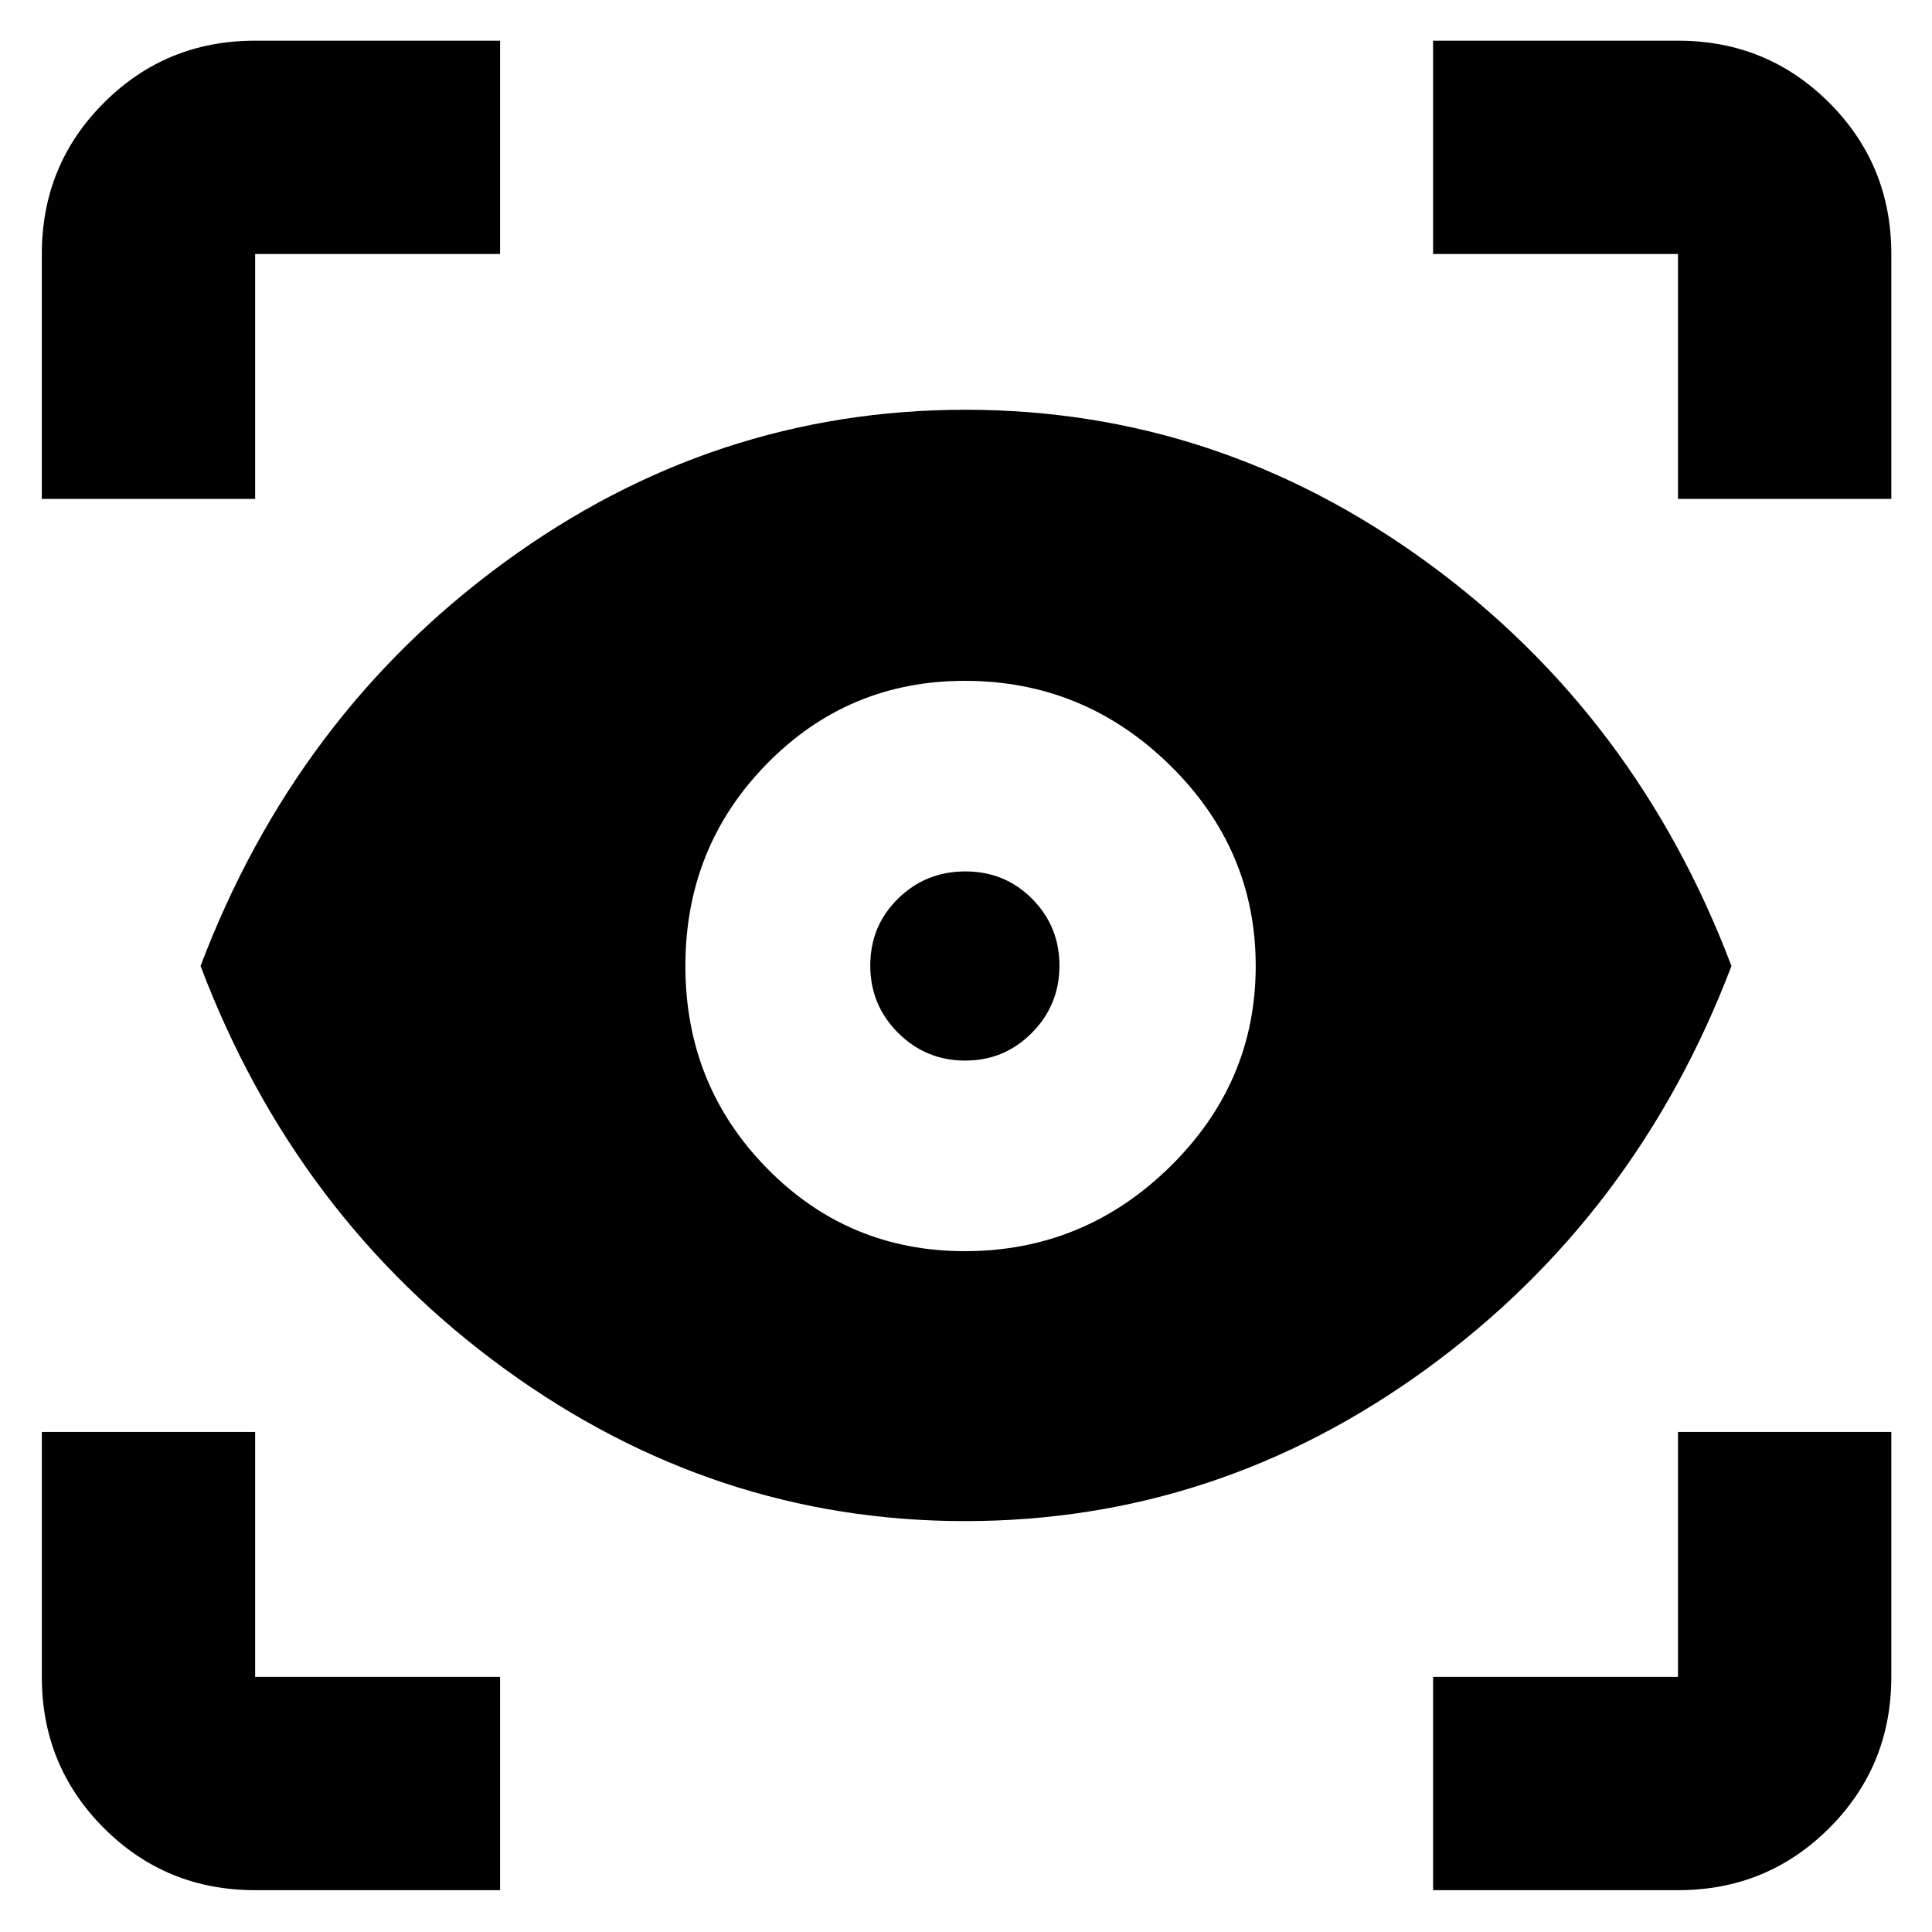 <svg xmlns="http://www.w3.org/2000/svg" height="24" viewBox="0 -960 960 960" width="24"><path d="M248.479-20.782H126.783q-44.305 0-75.153-30.848-30.848-30.848-30.848-75.153v-121.696h106.001v121.696h121.696v106.001Zm463.608 0v-106.001h121.695v-121.696h106.002v121.696q0 44.305-30.849 75.153-30.848 30.848-75.153 30.848H712.087ZM479.435-204.173q-124.522 0-228.523-75.522-104-75.522-151.26-200.305 47.26-124.783 150.978-200.588 103.718-75.804 229.087-75.804 125.37 0 229.371 75.804 104 75.805 151.261 200.588-47.261 124.218-151.261 200.022-104.001 75.805-229.653 75.805Zm0-134.131q59.13 0 101.826-41.848Q623.957-422 623.957-480t-42.696-99.848q-42.696-41.848-101.826-41.848-58 0-98.435 41.283T340.565-480q0 59.13 40.435 100.413 40.435 41.283 98.435 41.283Zm.166-94.697q-19.514 0-33.34-13.776-13.826-13.776-13.826-33.456 0-19.68 13.776-33.223t33.457-13.543q19.68 0 33.223 13.659 13.543 13.66 13.543 33.174t-13.66 33.339q-13.659 13.826-33.173 13.826ZM20.781-712.087v-121.695q0-44.305 30.849-75.153 30.848-30.849 75.153-30.849h121.696v106.002H126.783v121.695H20.782Zm813.001 0v-121.695H712.087v-106.002h121.695q44.305 0 75.153 30.849 30.849 30.848 30.849 75.153v121.695H833.782Z"/></svg>